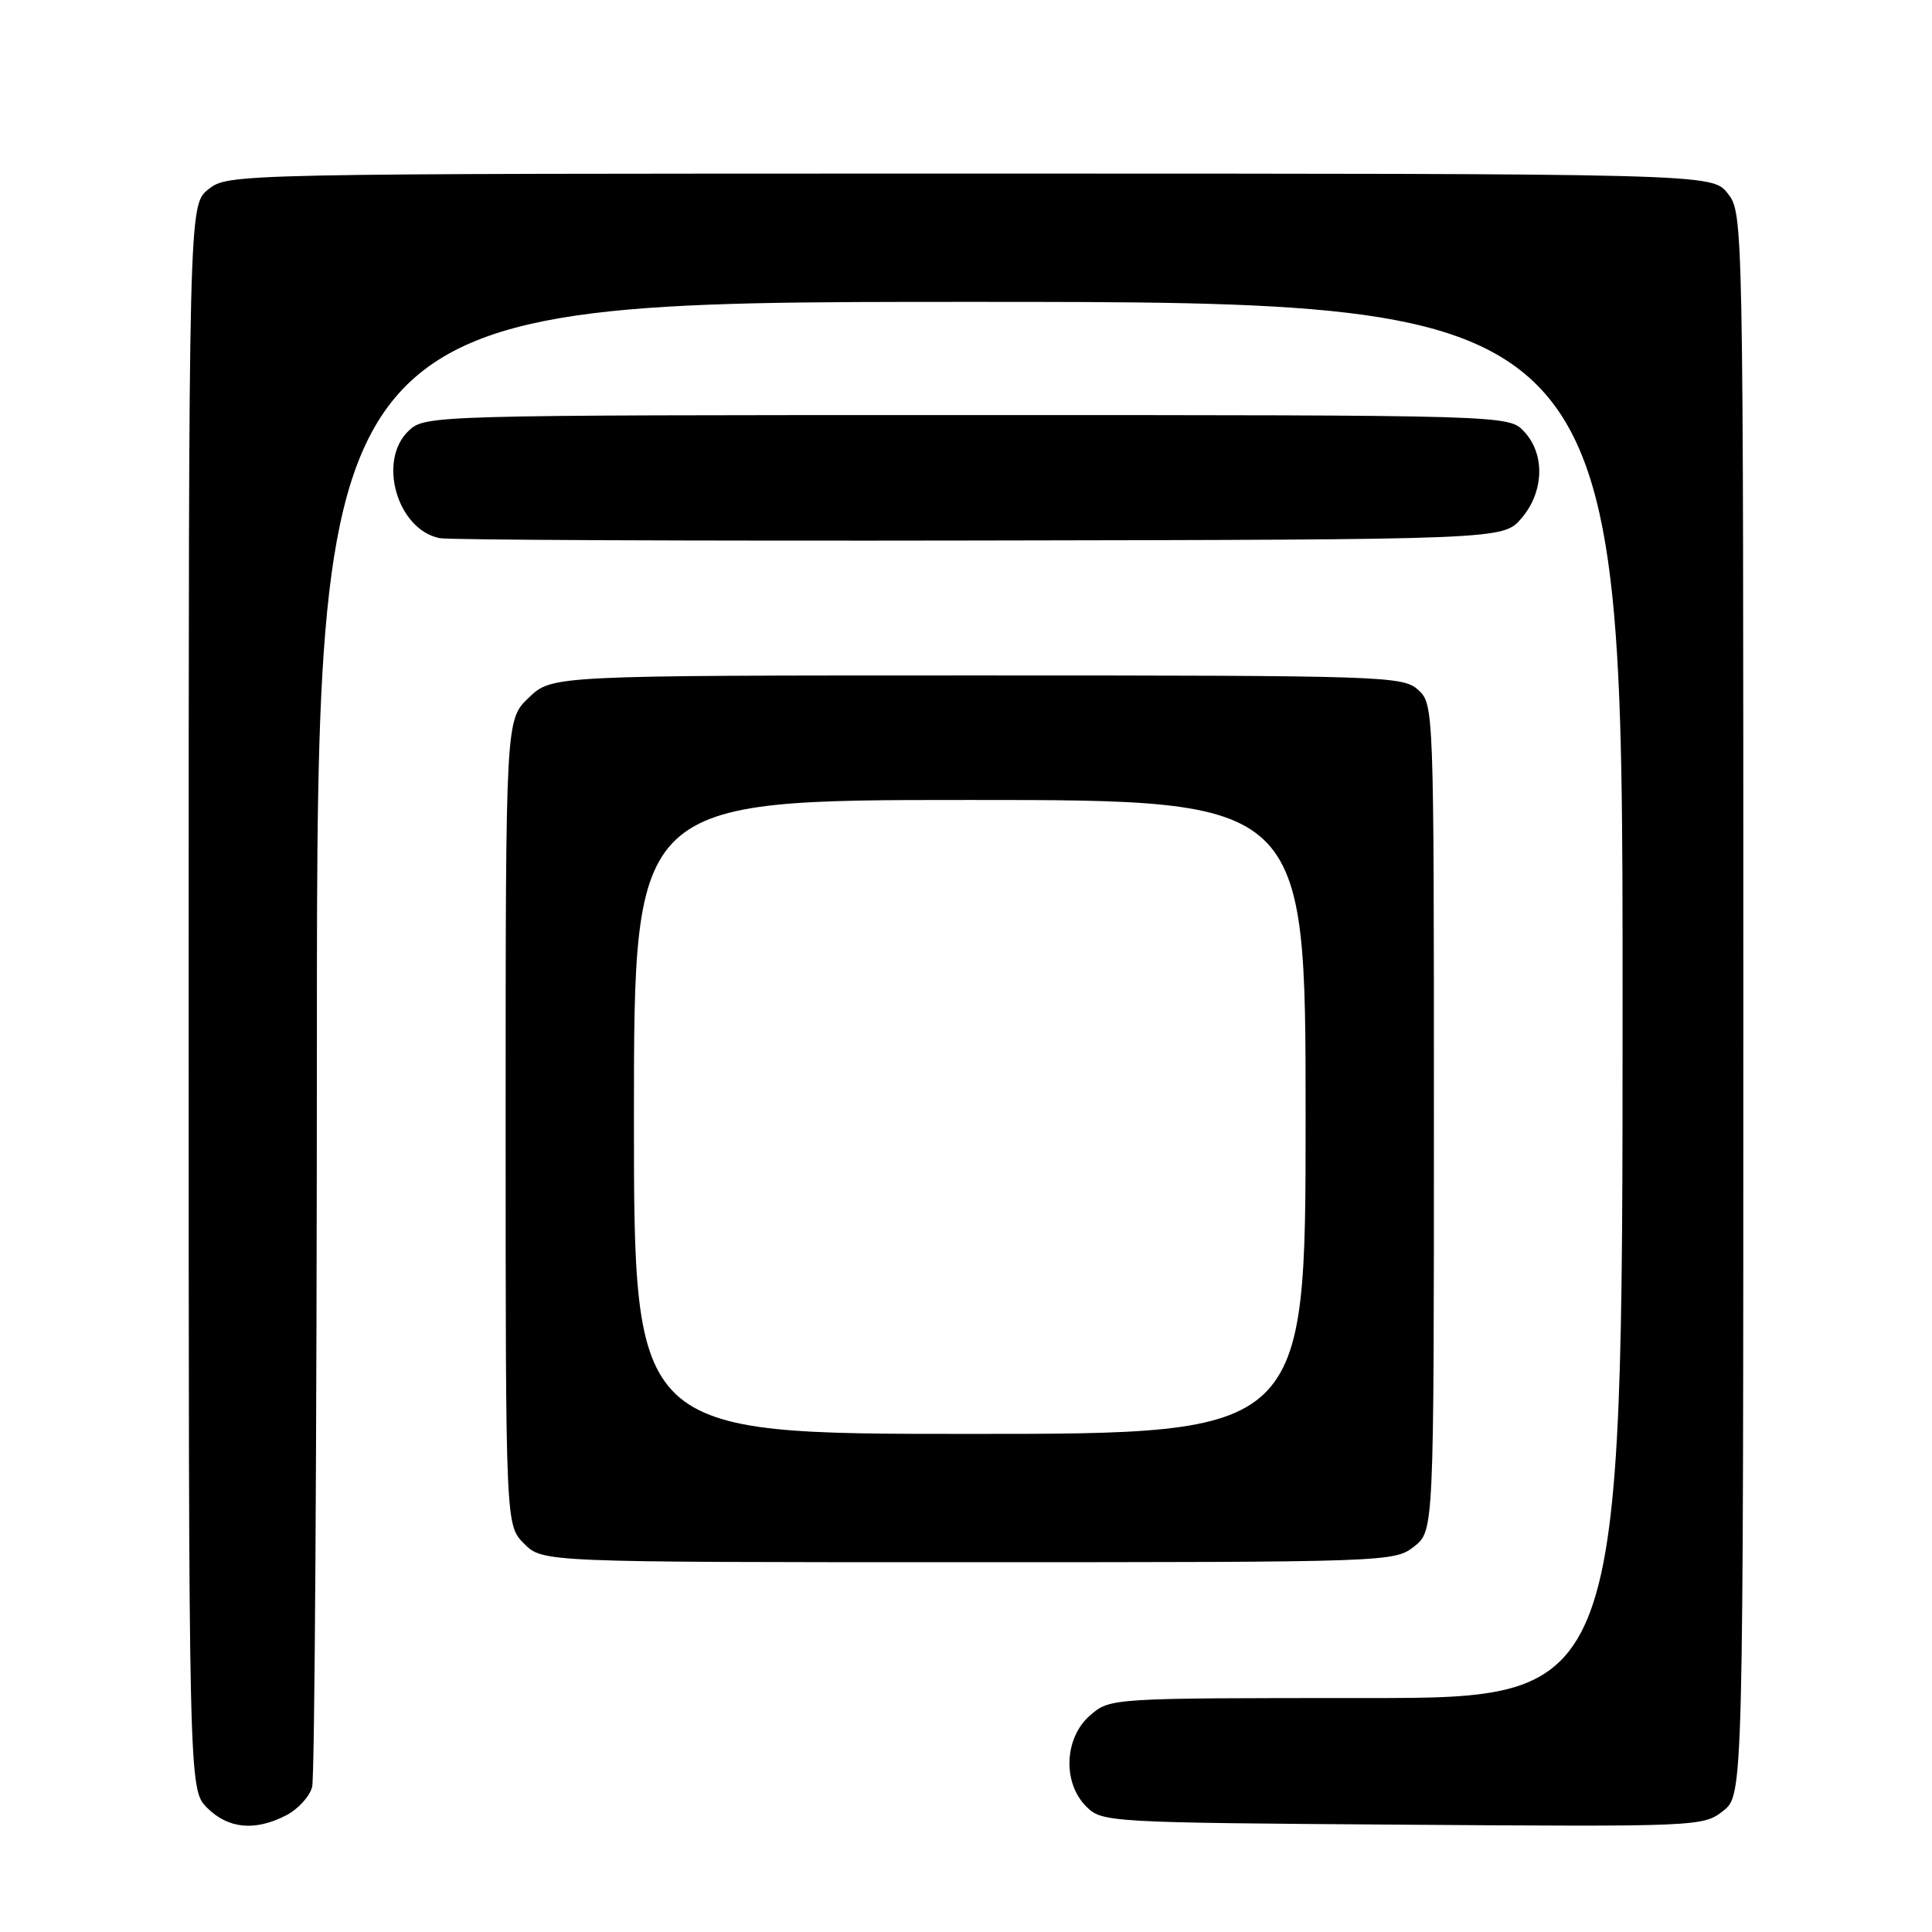 <?xml version="1.0" encoding="UTF-8" standalone="no"?>
<!DOCTYPE svg PUBLIC "-//W3C//DTD SVG 1.1//EN" "http://www.w3.org/Graphics/SVG/1.1/DTD/svg11.dtd" >
<svg xmlns="http://www.w3.org/2000/svg" xmlns:xlink="http://www.w3.org/1999/xlink" version="1.1" viewBox="0 0 256 256">
 <g >
 <path fill="currentColor"
d=" M 37.92 240.54 C 39.48 239.74 41.02 238.05 41.36 236.79 C 41.70 235.53 41.98 190.74 41.99 137.25 C 42.00 40.00 42.00 40.00 128.50 40.00 C 215.00 40.00 215.00 40.00 215.00 132.50 C 215.00 225.00 215.00 225.00 181.06 225.00 C 147.14 225.00 147.11 225.00 144.46 227.28 C 141.02 230.24 140.76 236.20 143.93 239.37 C 146.02 241.46 146.78 241.51 185.85 241.78 C 225.01 242.06 225.69 242.03 228.32 239.96 C 231.00 237.85 231.00 237.85 231.00 133.06 C 231.00 28.56 230.99 28.26 228.93 25.63 C 226.85 23.00 226.85 23.00 128.56 23.00 C 30.64 23.00 30.26 23.01 27.63 25.07 C 25.00 27.15 25.00 27.15 25.00 132.12 C 25.00 237.09 25.00 237.09 27.45 239.55 C 30.24 242.33 33.80 242.67 37.92 240.54 Z  M 187.37 204.93 C 190.00 202.85 190.00 202.85 190.00 148.08 C 190.00 93.67 189.99 93.30 187.90 91.40 C 185.88 89.58 183.45 89.50 129.46 89.50 C 73.13 89.50 73.13 89.50 70.07 92.44 C 67.00 95.37 67.00 95.37 67.00 148.73 C 67.00 202.09 67.00 202.09 69.45 204.55 C 71.91 207.00 71.91 207.00 128.32 207.00 C 183.87 207.00 184.77 206.97 187.37 204.93 Z  M 201.59 68.69 C 204.60 65.19 204.76 60.19 201.96 57.19 C 199.92 55.00 199.92 55.00 128.15 55.00 C 57.30 55.00 56.35 55.03 54.19 57.04 C 49.97 60.97 52.61 70.19 58.27 71.31 C 59.50 71.55 91.70 71.69 129.84 71.62 C 199.17 71.50 199.17 71.50 201.59 68.69 Z  M 84.00 148.00 C 84.00 106.00 84.00 106.00 128.50 106.00 C 173.00 106.00 173.00 106.00 173.00 148.00 C 173.00 190.00 173.00 190.00 128.50 190.00 C 84.00 190.00 84.00 190.00 84.00 148.00 Z "/>
</g>
</svg>